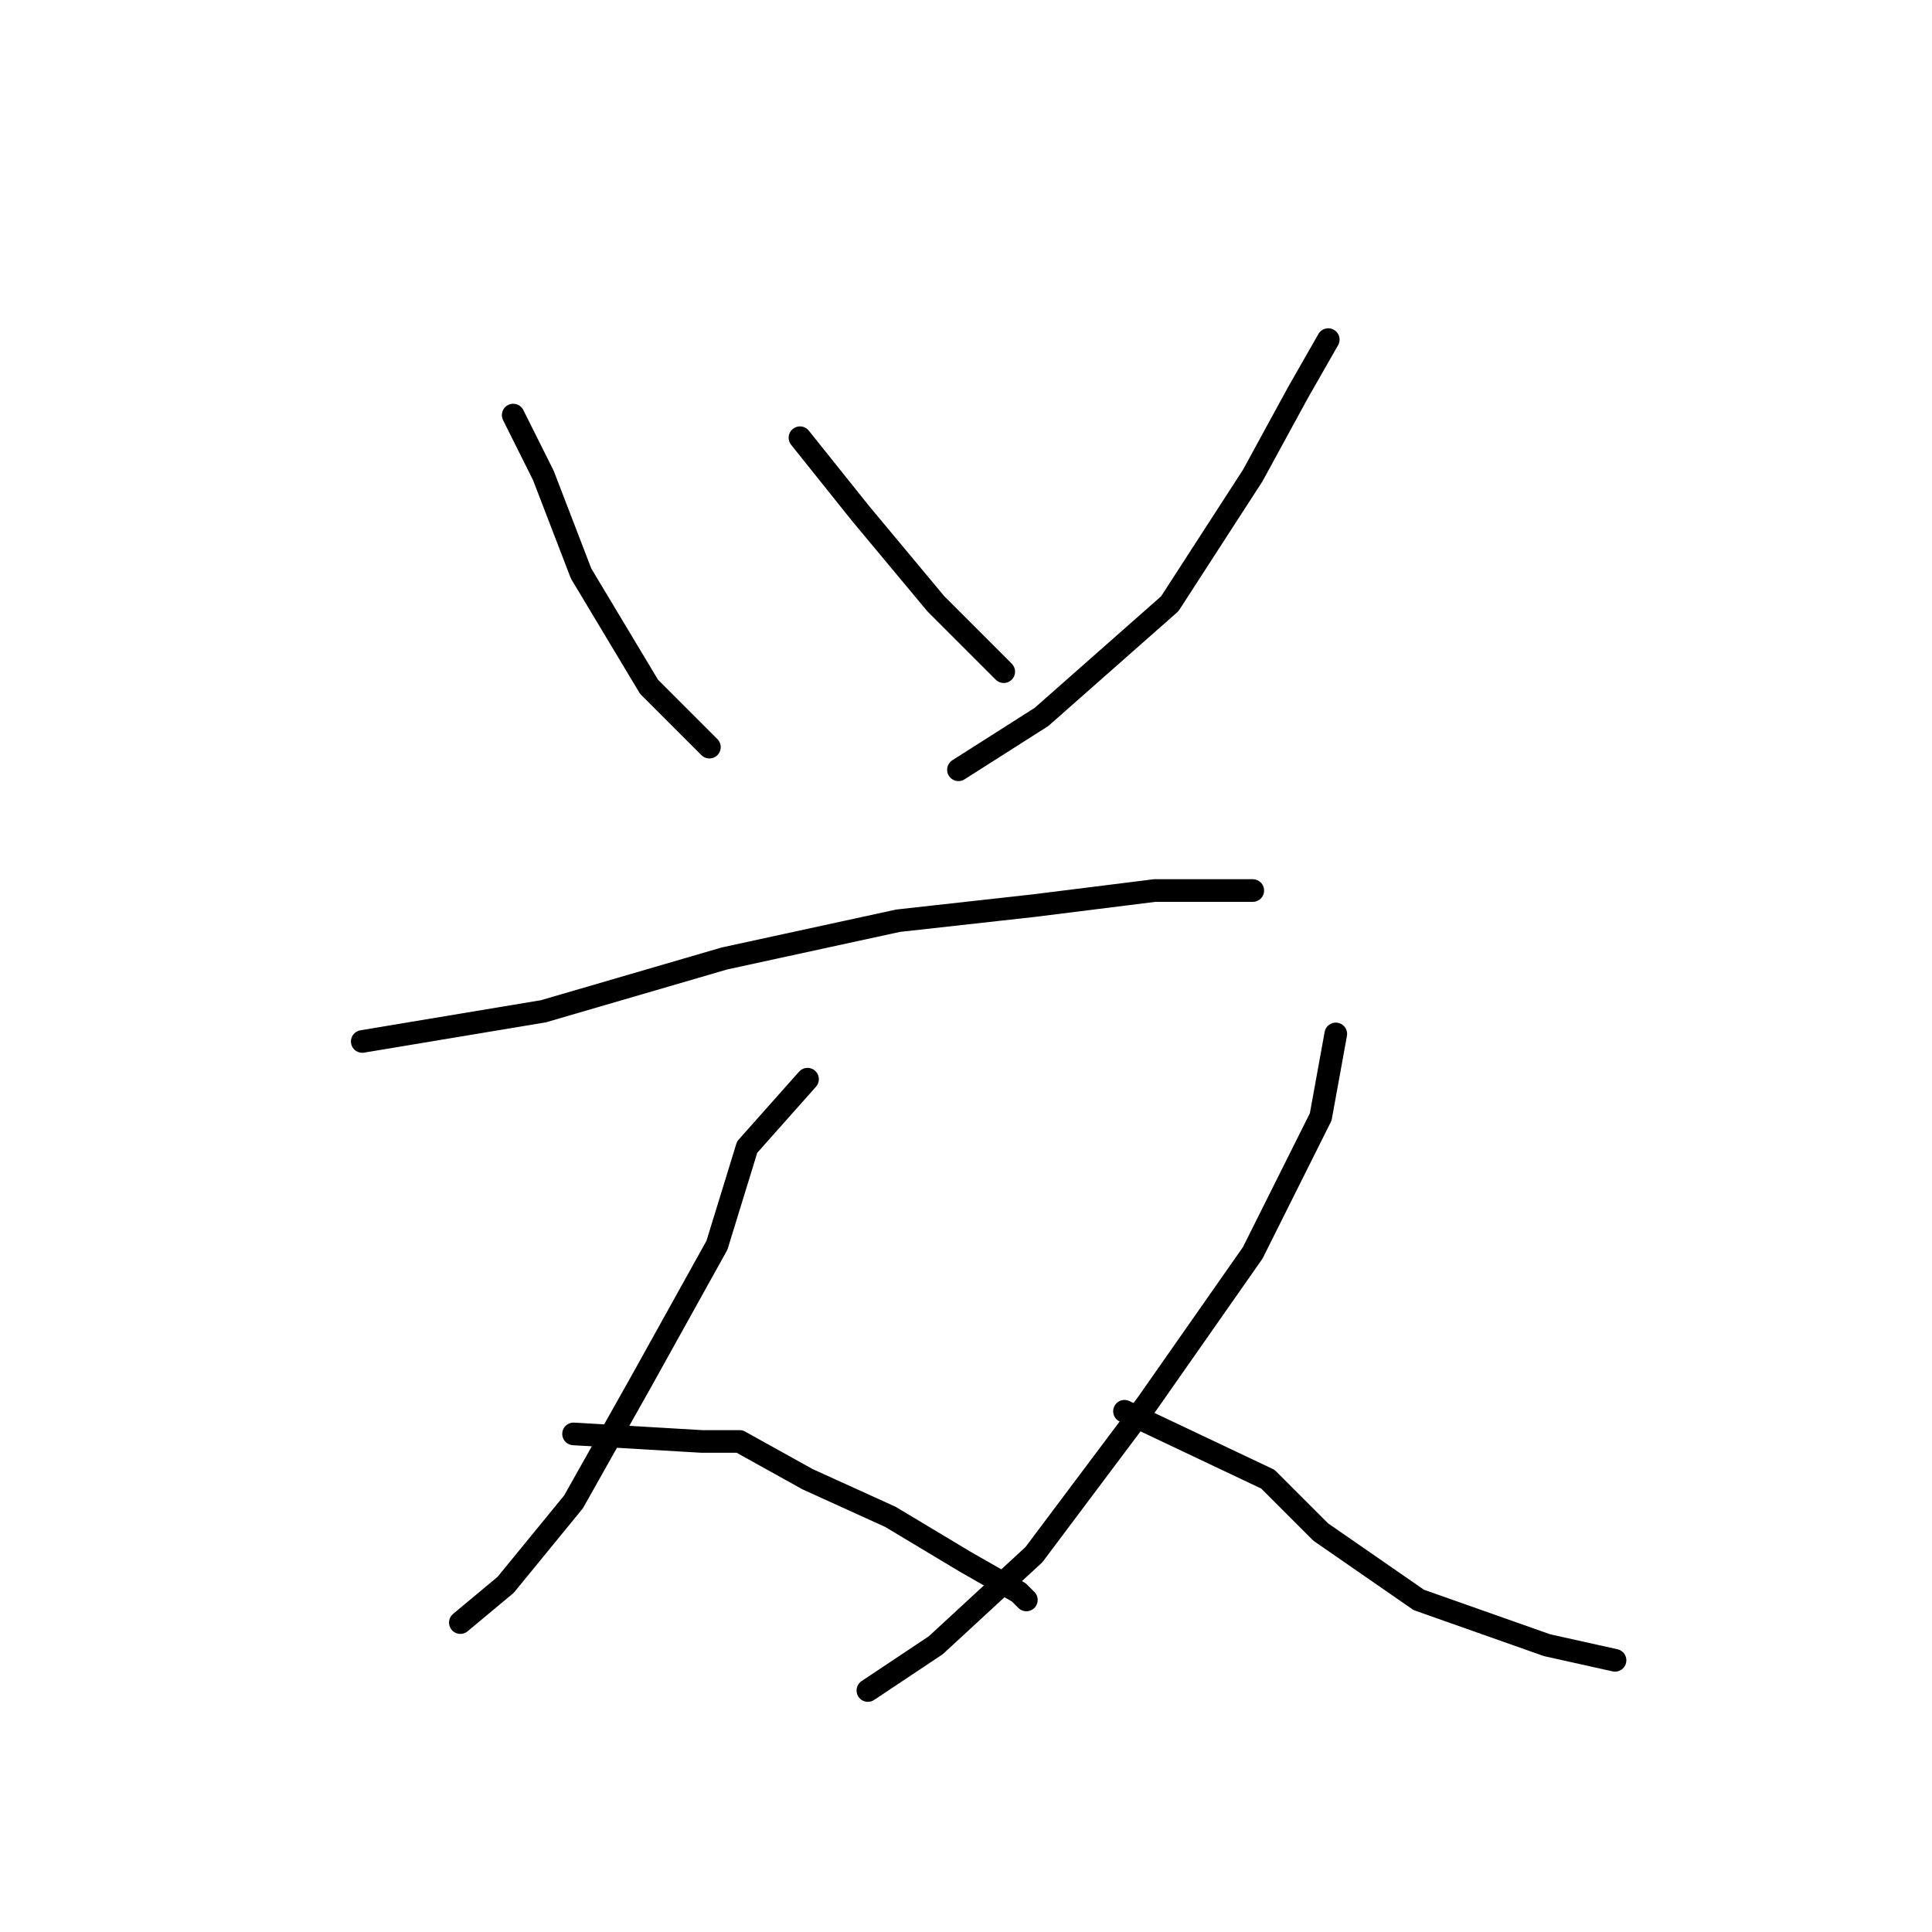 <?xml version="1.0" standalone="no"?>
    <svg width="256" height="256" xmlns="http://www.w3.org/2000/svg" version="1.1">
    <polyline stroke="black" stroke-width="3" stroke-linecap="round" fill="transparent" stroke-linejoin="round" points="68 55 72 63 77 76 86 91 94 99 94 99 " />
        <polyline stroke="black" stroke-width="3" stroke-linecap="round" fill="transparent" stroke-linejoin="round" points="106 58 114 68 124 80 129 85 133 89 133 89 " />
        <polyline stroke="black" stroke-width="3" stroke-linecap="round" fill="transparent" stroke-linejoin="round" points="176 45 172 52 166 63 155 80 138 95 127 102 127 102 " />
        <polyline stroke="black" stroke-width="3" stroke-linecap="round" fill="transparent" stroke-linejoin="round" points="48 138 72 134 96 127 119 122 137 120 153 118 162 118 166 118 166 118 " />
        <polyline stroke="black" stroke-width="3" stroke-linecap="round" fill="transparent" stroke-linejoin="round" points="107 143 99 152 95 165 85 183 76 199 67 210 61 215 61 215 " />
        <polyline stroke="black" stroke-width="3" stroke-linecap="round" fill="transparent" stroke-linejoin="round" points="76 190 93 191 98 191 107 196 118 201 128 207 135 211 136 212 136 212 " />
        <polyline stroke="black" stroke-width="3" stroke-linecap="round" fill="transparent" stroke-linejoin="round" points="177 137 175 148 166 166 152 186 137 206 124 218 115 224 115 224 " />
        <polyline stroke="black" stroke-width="3" stroke-linecap="round" fill="transparent" stroke-linejoin="round" points="149 187 168 196 175 203 188 212 205 218 214 220 214 220 " />
        </svg>